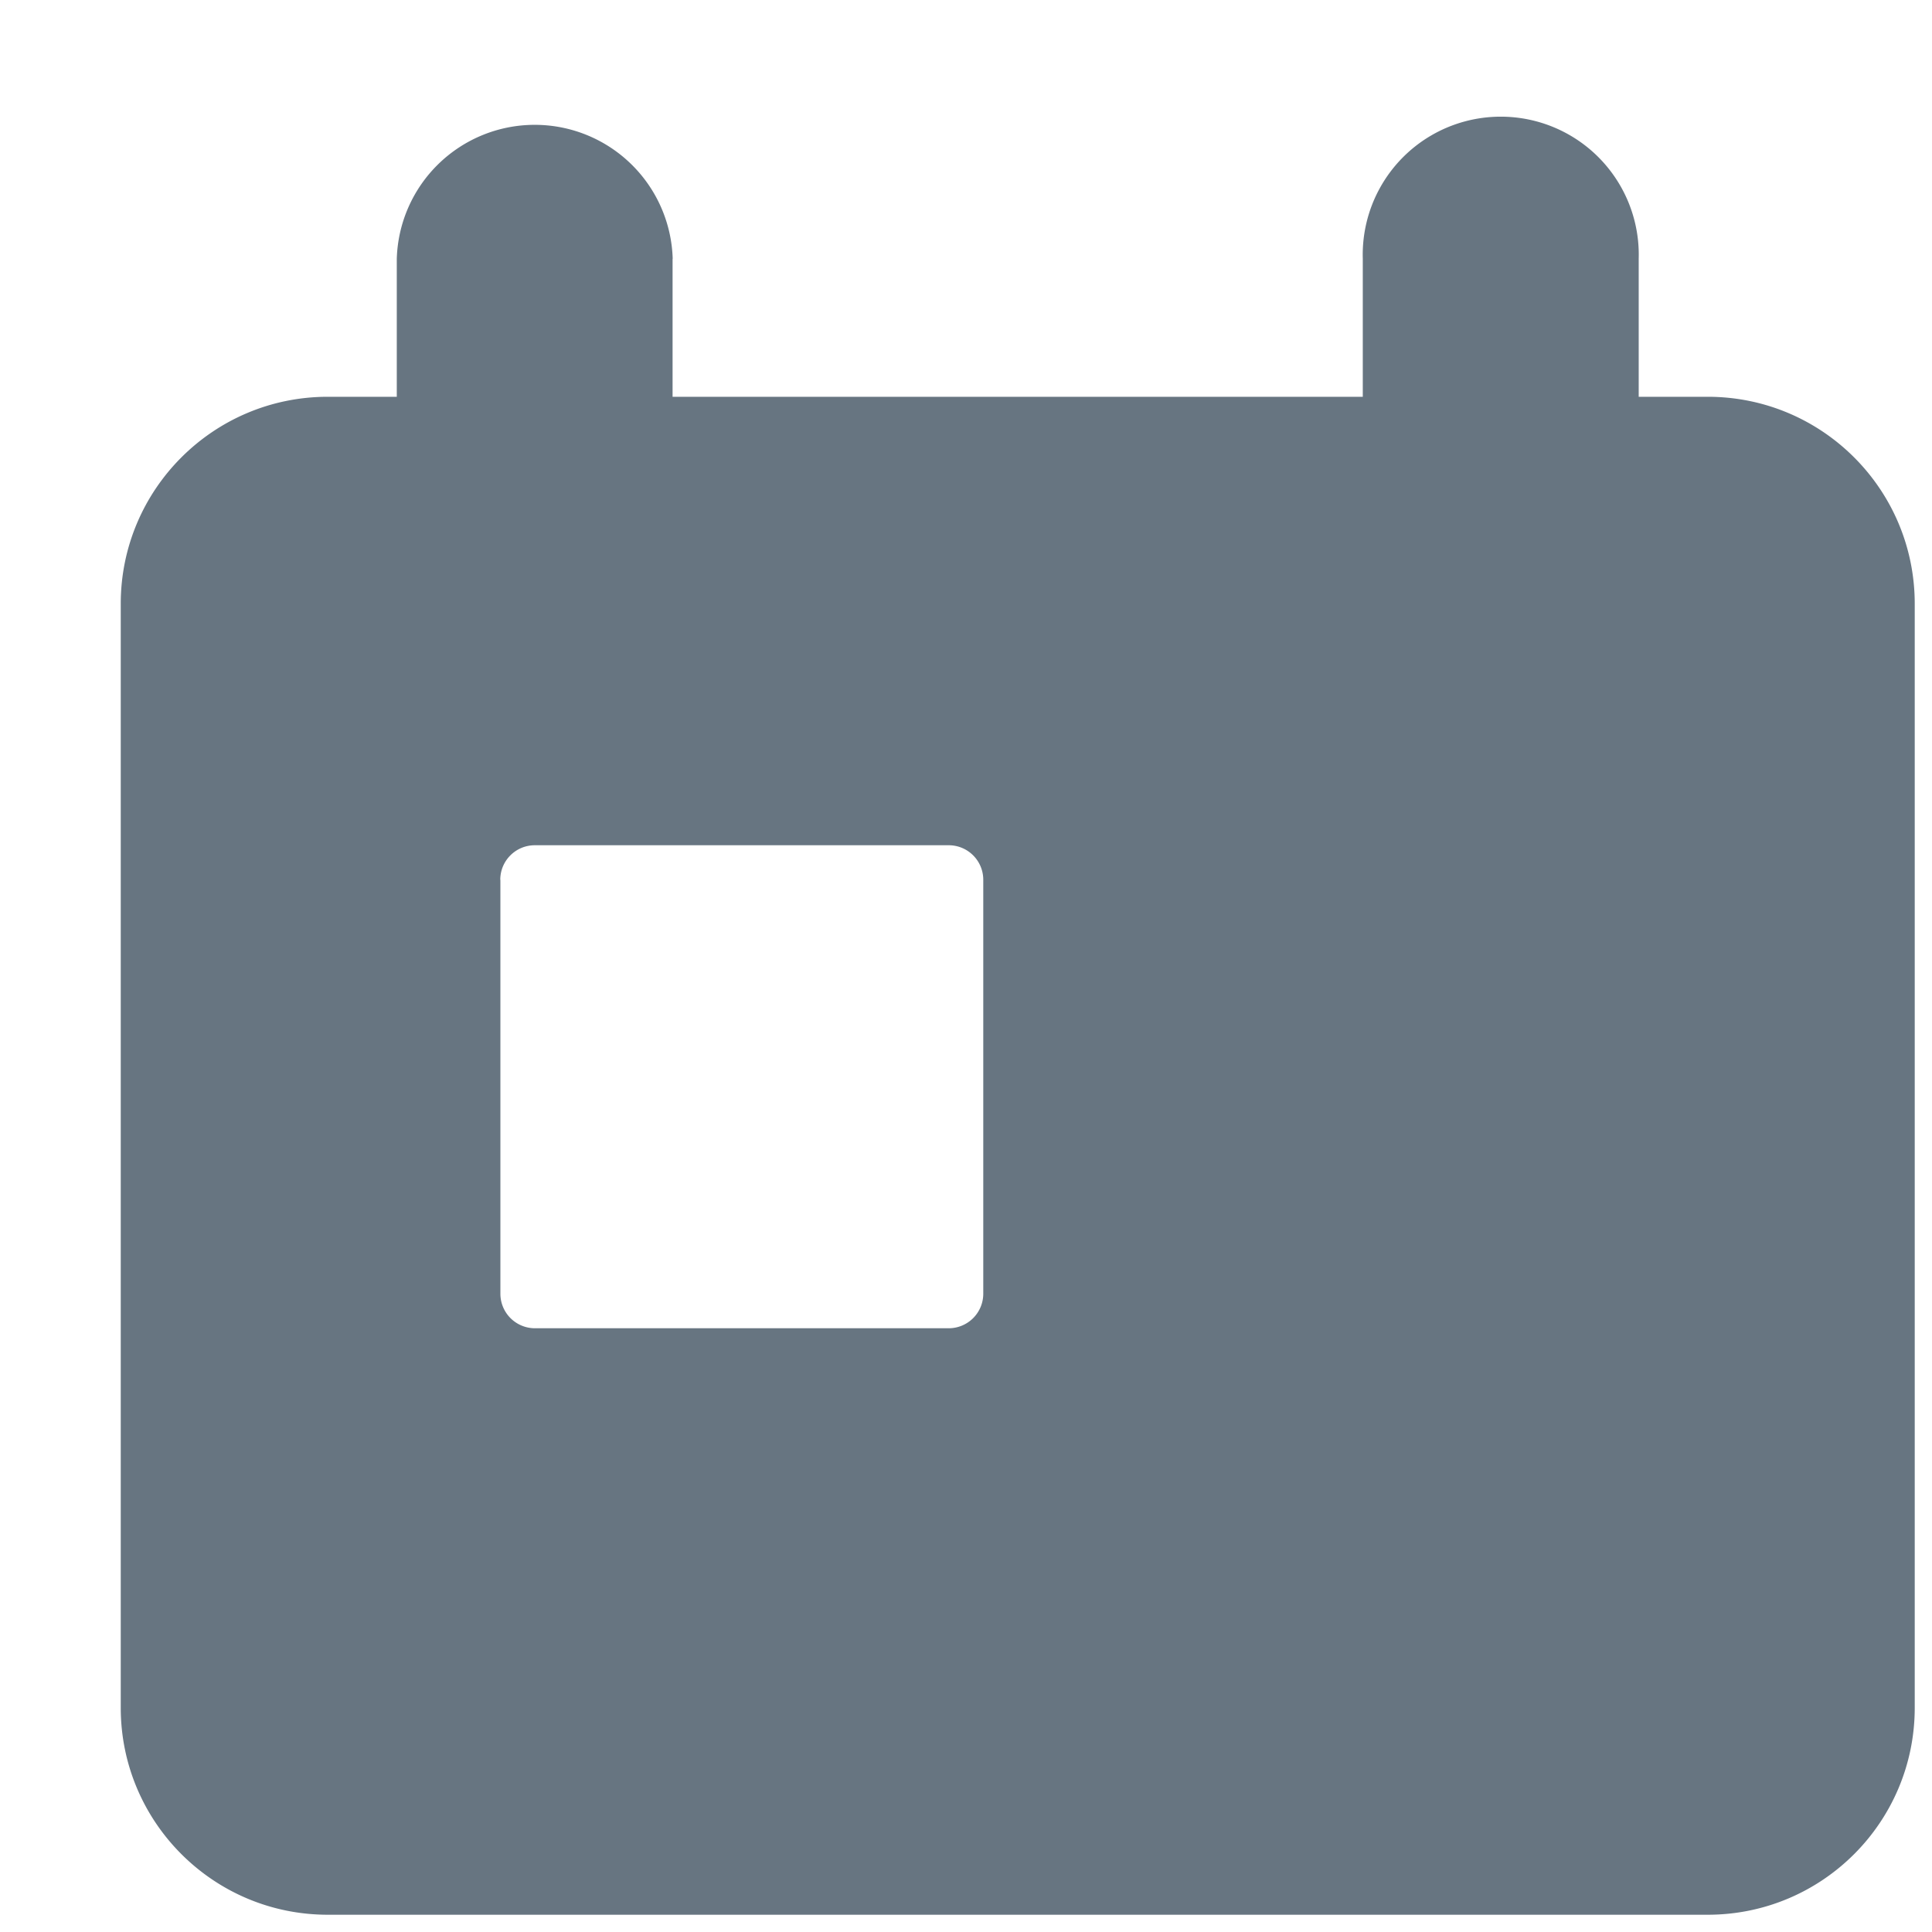 <svg width="16" height="16" viewBox="0 0 16 16" xmlns="http://www.w3.org/2000/svg">
    <path d="M5.571 2.143a1.143 1.143 0 0 0-2.285 0v1.143h-.572C1.768 3.286 1 4.053 1 5v9.143c0 .947.768 1.714 1.714 1.714h11.429c.947 0 1.714-.767 1.714-1.714V5c0-.947-.767-1.714-1.714-1.714h-.572V2.143a1.143 1.143 0 1 0-2.285 0v1.143H5.57V2.143zM4.143 7.286c0-.158.128-.286.286-.286h3.428c.158 0 .286.128.286.286v3.428a.286.286 0 0 1-.286.286H4.43a.286.286 0 0 1-.286-.286V7.286z" fill="#677581" fill-rule="evenodd"/>
</svg>

